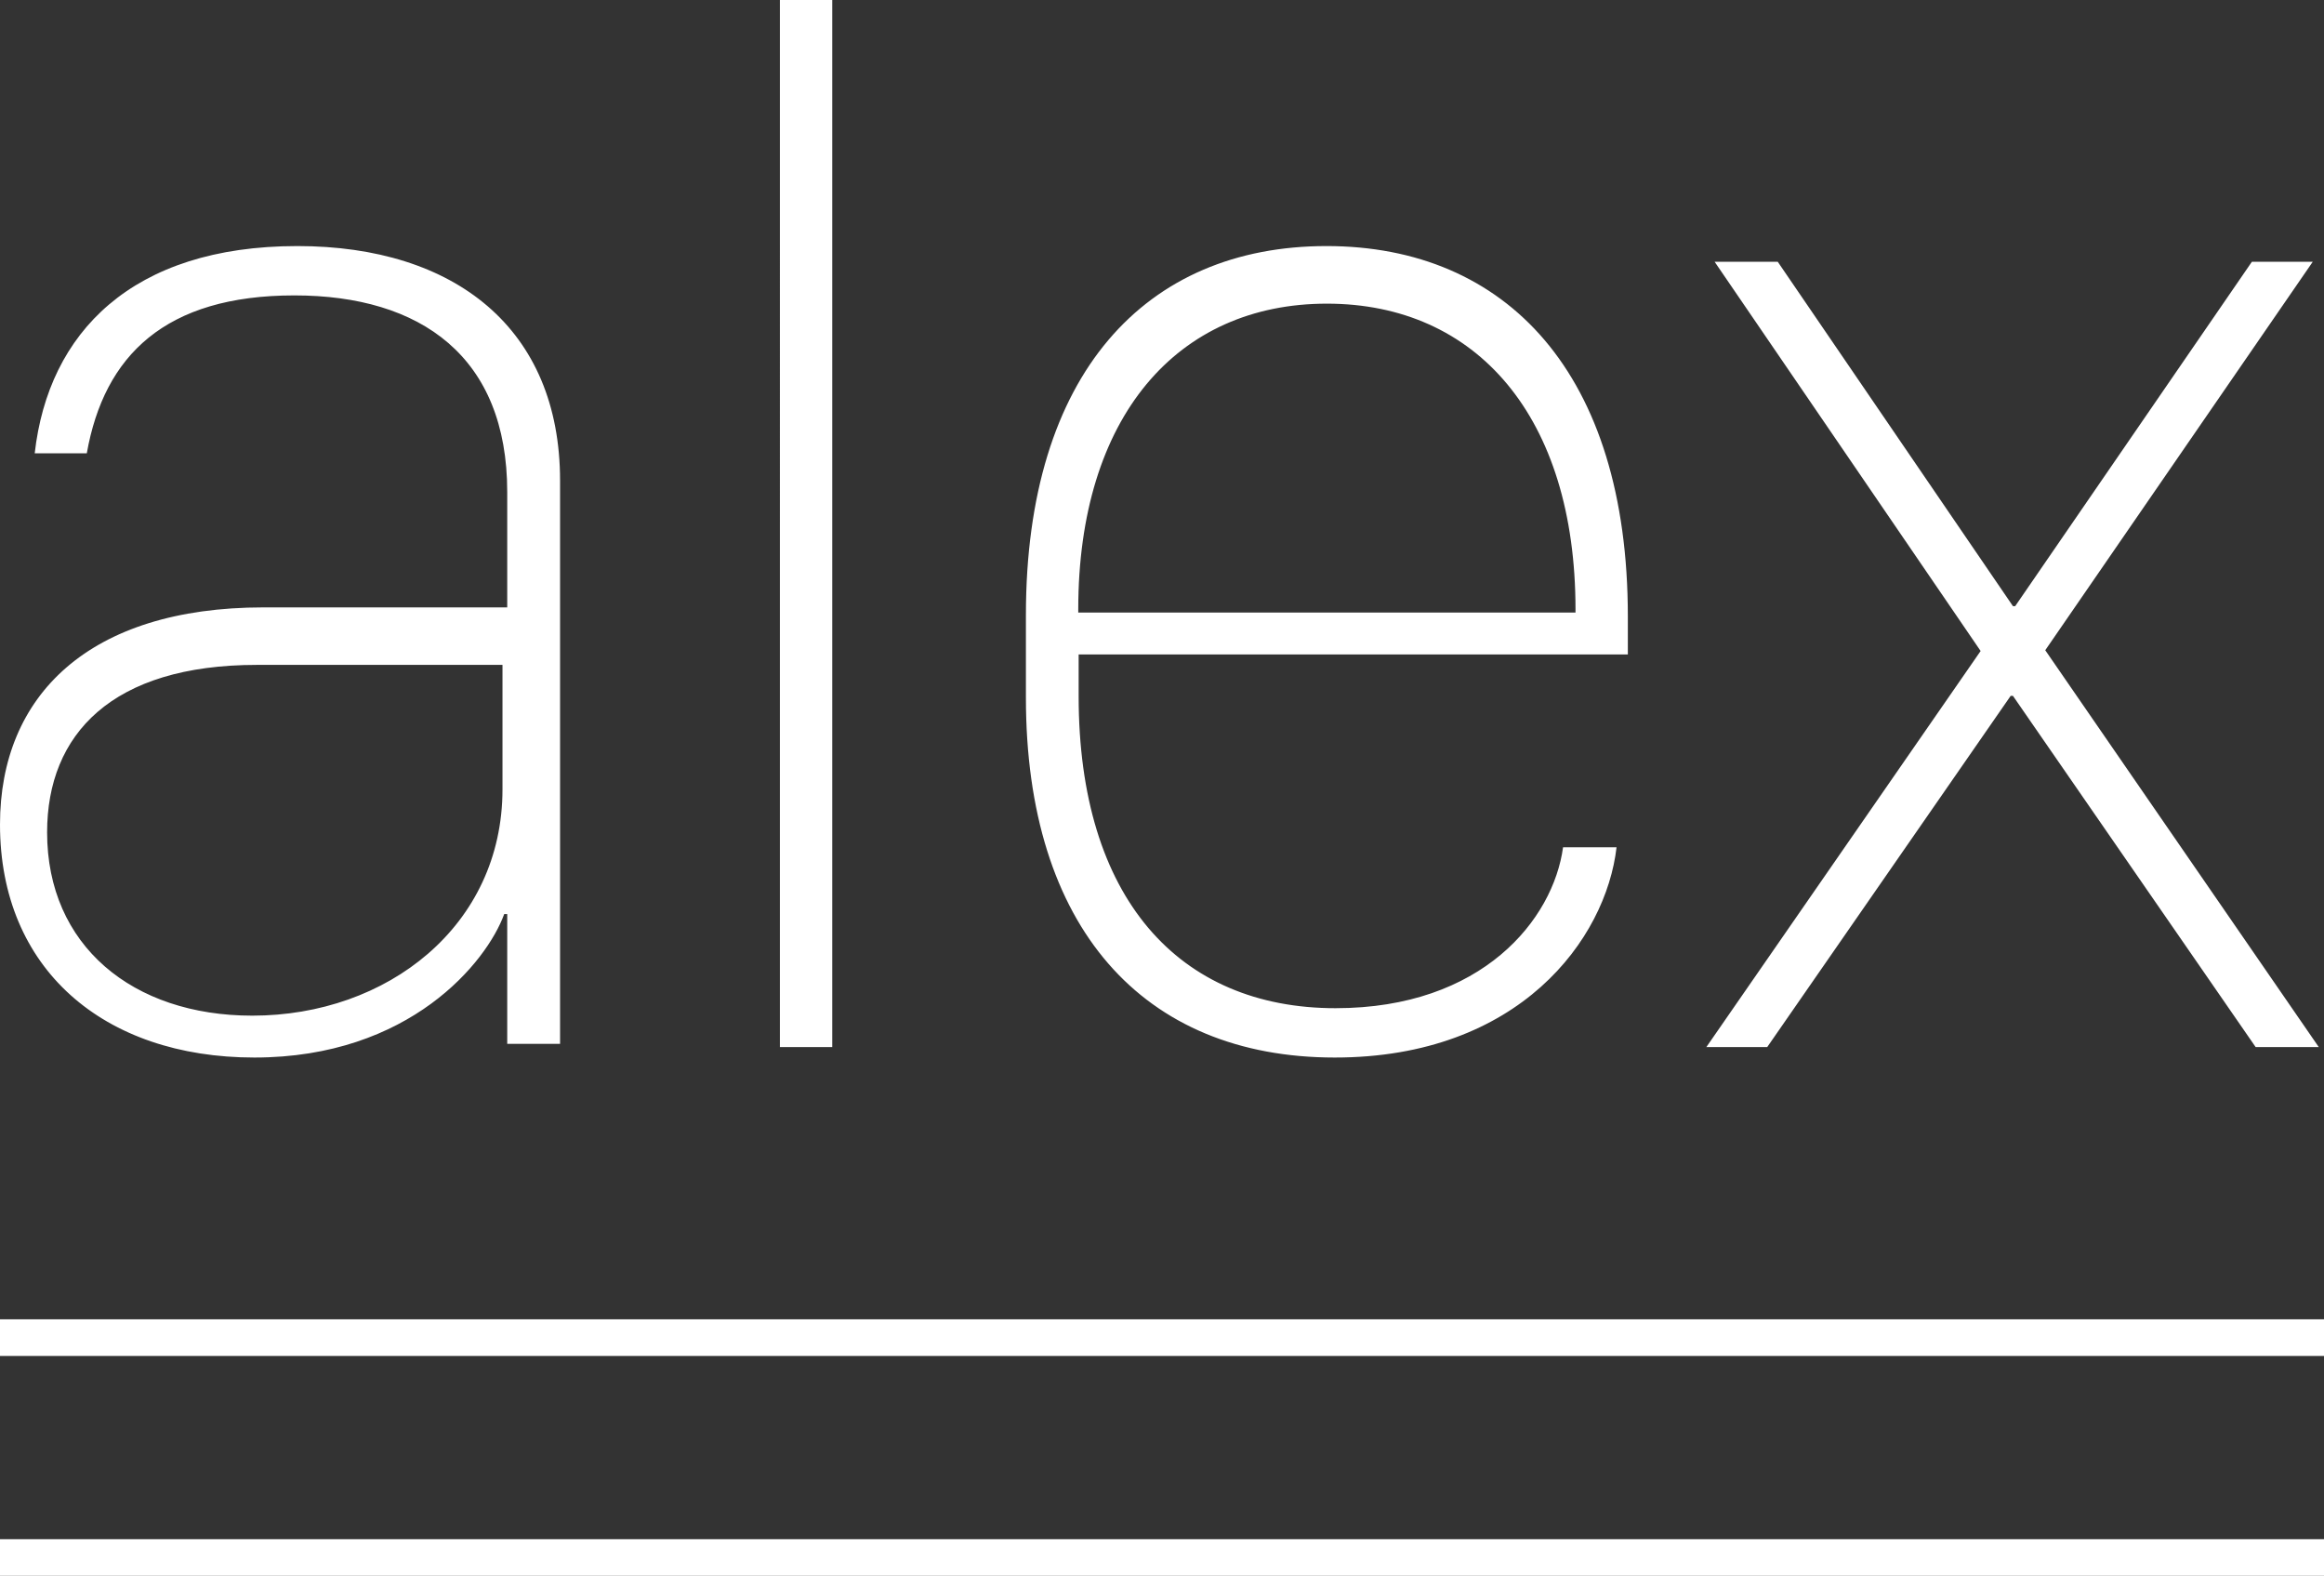 <svg xmlns="http://www.w3.org/2000/svg" viewBox="0 0 444 301"><rect x="0" y="0" width="444" height="301" fill="#333333" stroke="none"/><path fill="#FFF" d="M96.329 174.596C93.012 183.73 78.303 202 48.597 202 19.757 202 0 185.036 0 157.486c0-24.649 17.016-41.468 50.327-41.468h46.579v-22.04c0-25.809-16.44-37.553-40.666-37.553-24.66 0-36.34 11.454-39.656 30.159h-9.95C9.228 63.529 25.235 47 56.816 47 86.956 47 107 62.804 107 91.804V199.39H96.906v-24.794h-.577zM48.2 194c25.795 0 47.8-17.146 47.8-43.226V127H49.075C21.387 127 9 140.256 9 158.987 9 180.6 25.322 194 48.201 194zm100.8 6V0h10v200h-10zm106.011 2C218.31 202 196 177.06 196 133.272v-15.804C196 71.359 218.885 47 253.428 47 287.828 47 311 71.36 311 117.758v7.25H206.075v7.974c0 38.569 19.143 59.593 49.08 59.593 28.067 0 41.596-16.964 43.467-30.739h10.22C306.825 179.381 290.273 202 255.011 202zM206 117h95v-.576C301 79.585 282.087 58 253.5 58S206 79.585 206 116.424V117zm224.941 83l-46.37-67.086h-.43L337.628 200H326l52.399-75.653L327.579 50h12.059l44.934 65.78h.43L430.223 50h11.629l-51.107 74.201L443 200h-12.059zM0 252h444v7H0v-7zm0 42h444v7H0v-7z"/></svg>